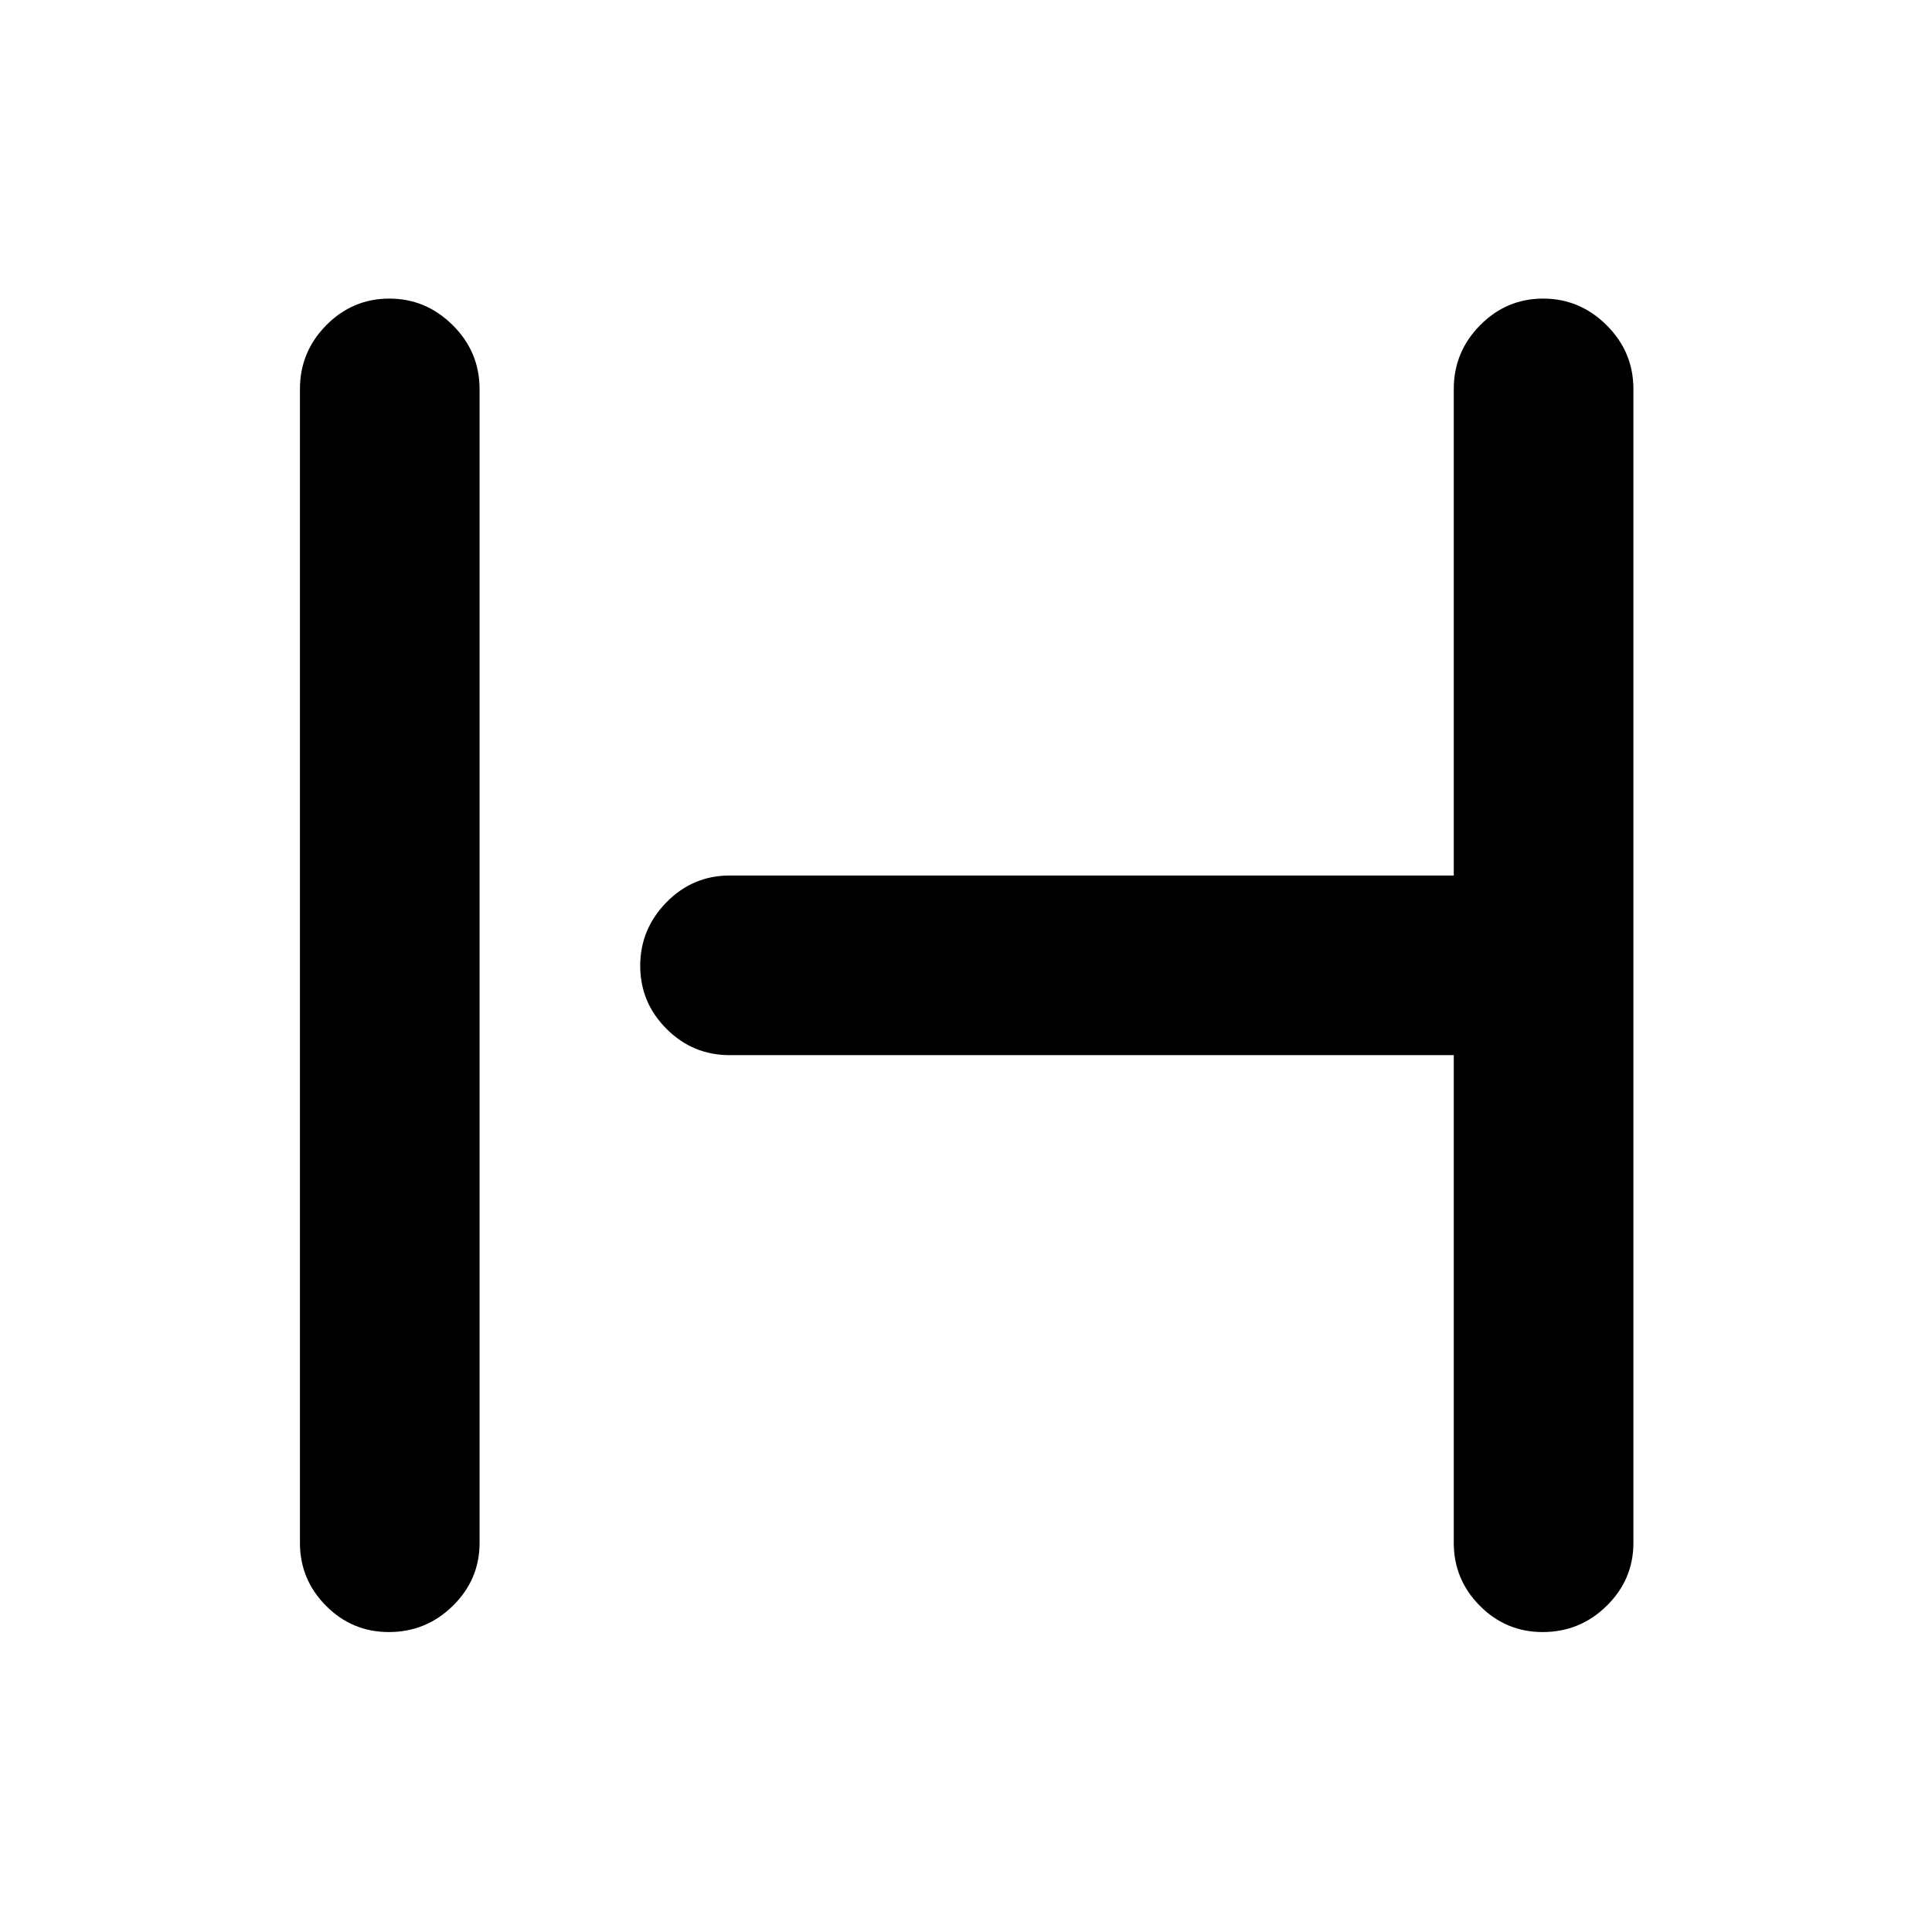 <svg xmlns="http://www.w3.org/2000/svg" height="40" viewBox="0 -960 960 960" width="40"><path d="M193.22-149.04q-18.26 0-31.22-13.04-12.96-13.05-12.96-31.25v-573.34q0-18.48 13.07-31.72 13.08-13.24 31.33-13.24t31.55 13.24q13.31 13.24 13.31 31.72v573.34q0 18.2-13.28 31.25-13.27 13.04-31.8 13.04Zm573.33 0q-18.25 0-31.22-13.04-12.96-13.05-12.96-31.25V-435.7H362.58q-18.36 0-31.41-13.08t-13.05-31.33q0-18.24 13.05-31.55 13.05-13.3 31.41-13.3h359.79v-241.71q0-18.48 13.08-31.72 13.07-13.24 31.32-13.24t31.56 13.24q13.3 13.24 13.3 31.72v573.34q0 18.2-13.27 31.25-13.27 13.04-31.81 13.04Z"/></svg>
